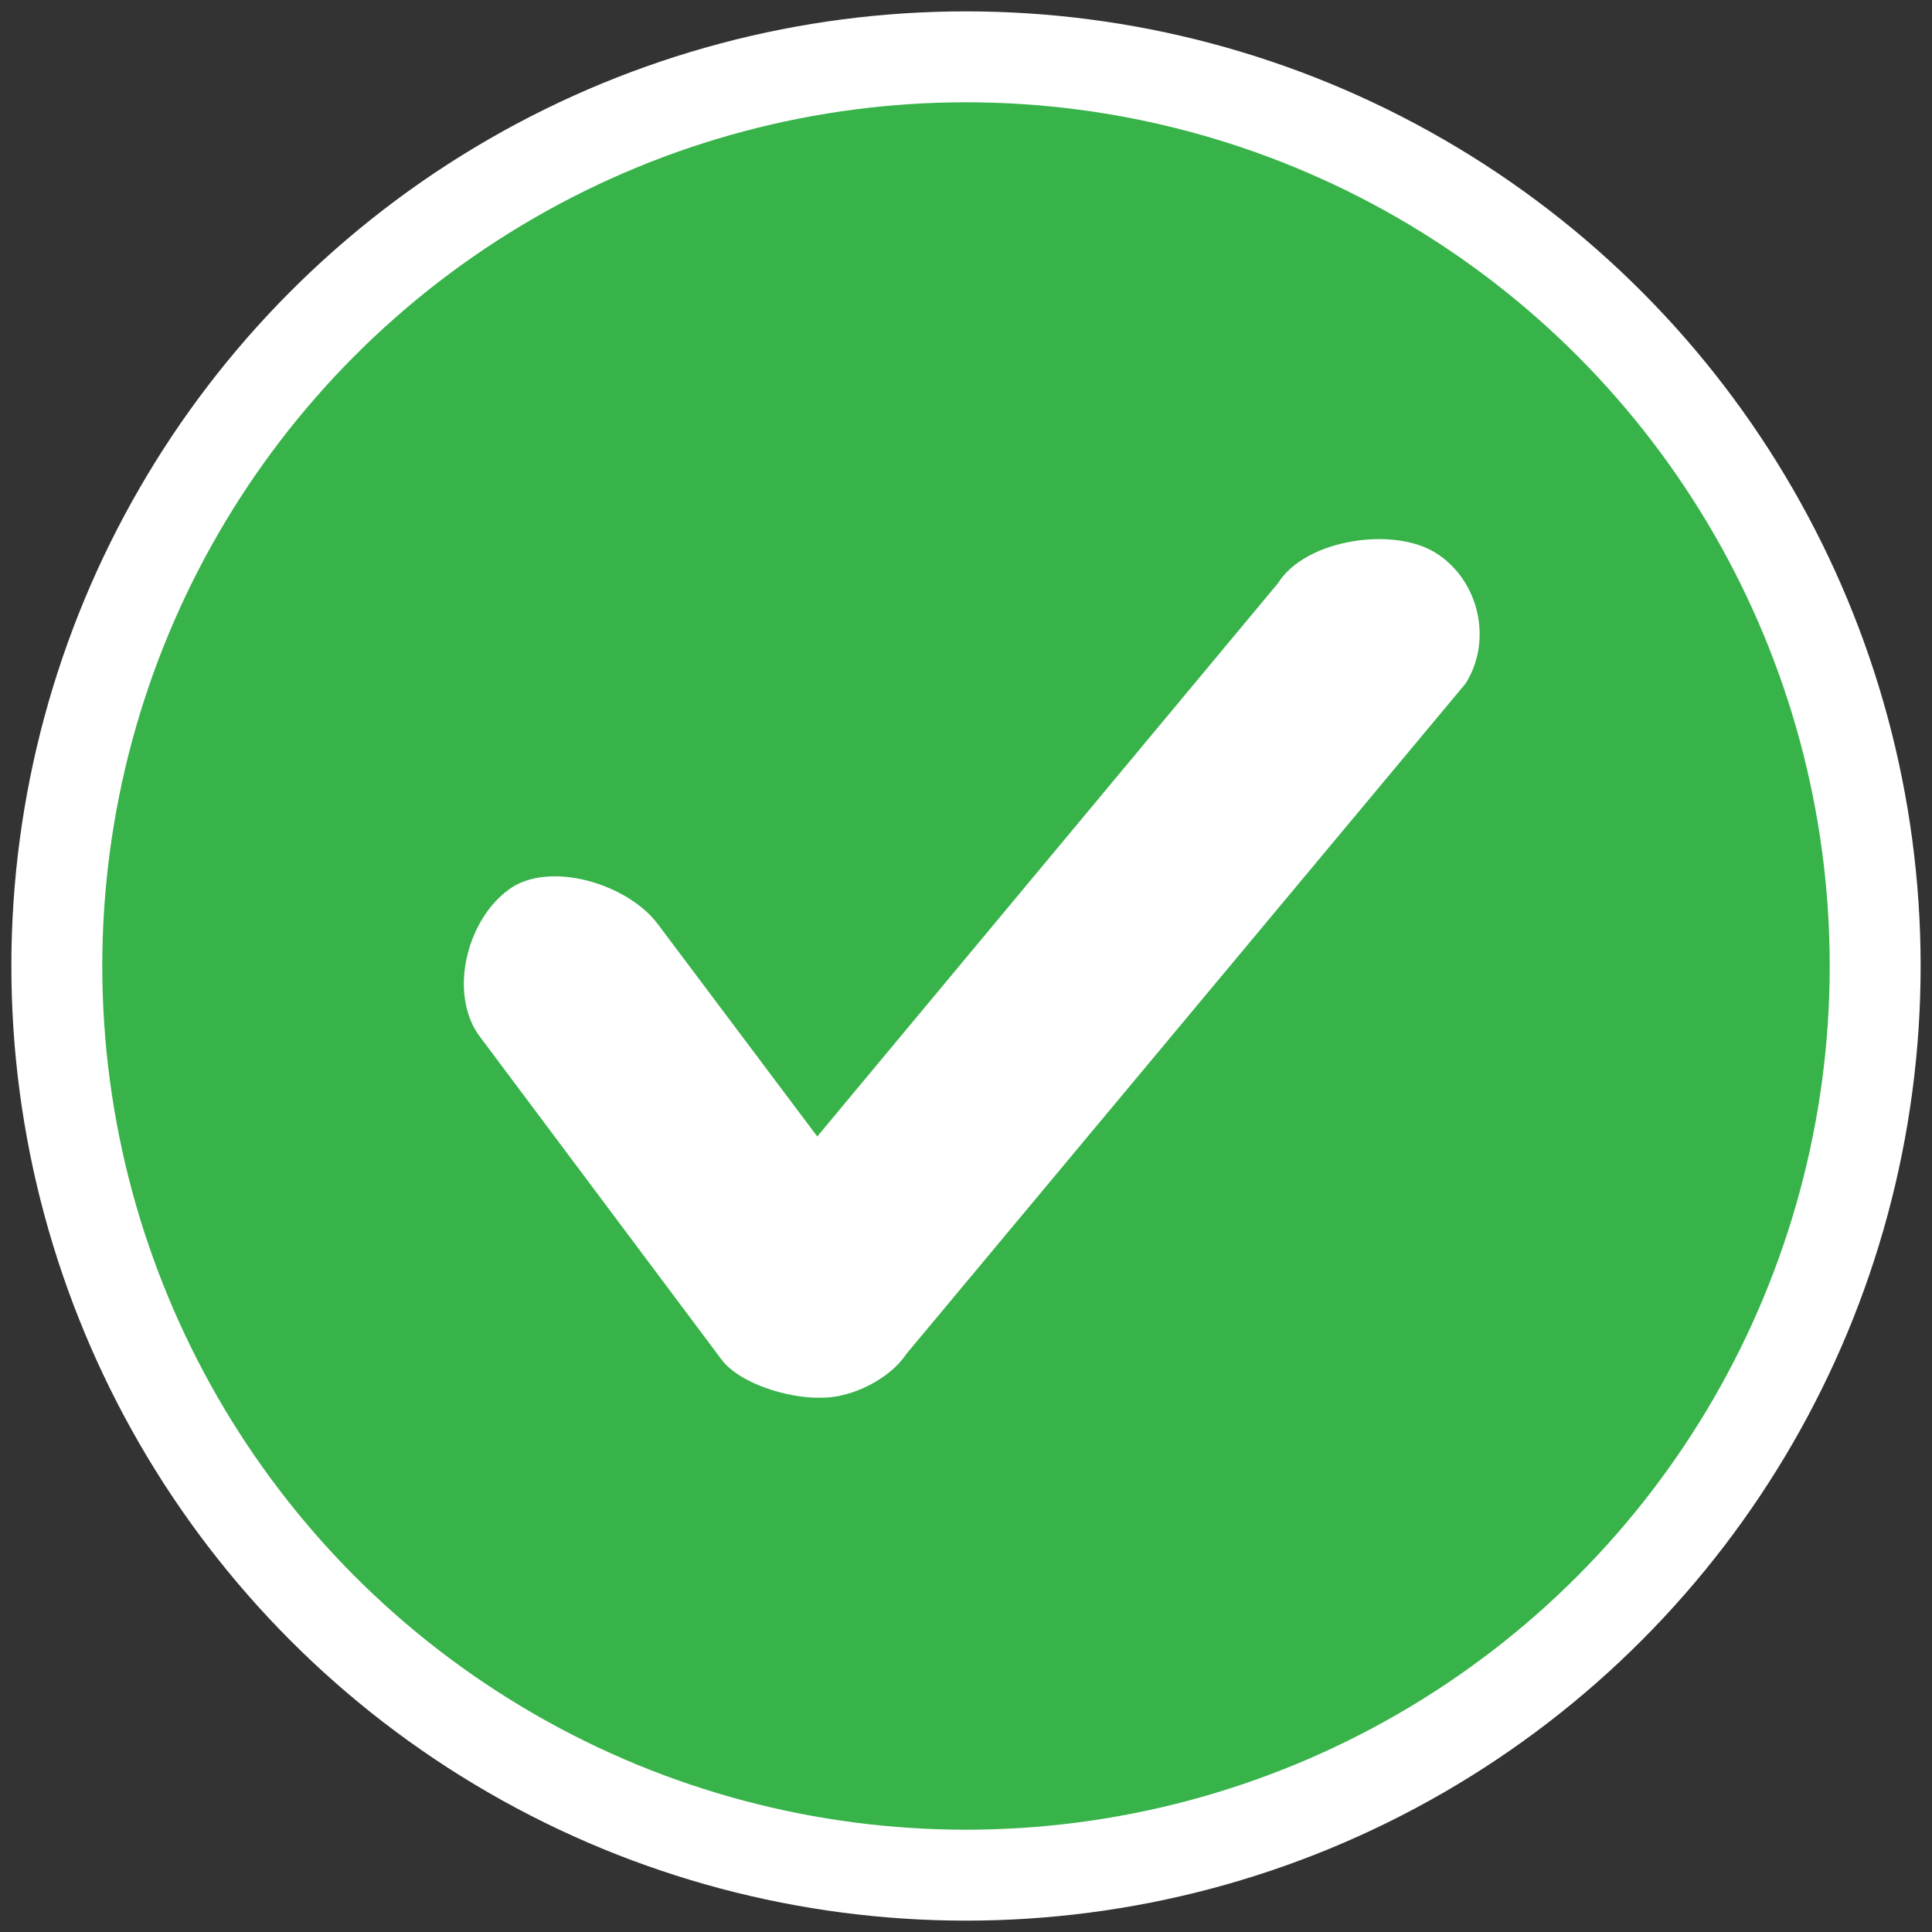 <?xml version="1.0" encoding="utf-8"?>
<!-- Generator: Adobe Illustrator 14.0.0, SVG Export Plug-In . SVG Version: 6.00 Build 43363)  -->
<!DOCTYPE svg PUBLIC "-//W3C//DTD SVG 1.1//EN" "http://www.w3.org/Graphics/SVG/1.1/DTD/svg11.dtd">
<svg version="1.1" id="Laag_1" xmlns="http://www.w3.org/2000/svg" xmlns:xlink="http://www.w3.org/1999/xlink" x="0px" y="0px"
	 width="21.25px" height="21.25px" viewBox="0 0 21.25 21.25" enable-background="new 0 0 21.25 21.25" xml:space="preserve">
<rect x="0" y="0" width="21.25" height="21.25" fill="#333333" stroke="none"/>
<g>
	<circle fill="#37B34A" stroke="#FFFFFF" cx="10.625" cy="10.625" r="10"/>
	<path fill-rule="evenodd" clip-rule="evenodd" fill="#FFFFFF" d="M7.937,14.955l-2.644-3.533c-0.361-0.451-0.182-1.279,0.299-1.635
		c0.442-0.33,1.315-0.068,1.646,0.381L8.989,12.5l5.068-6.086c0.299-0.48,1.266-0.629,1.739-0.33
		c0.474,0.301,0.623,0.961,0.324,1.434l-6.152,7.375c-0.176,0.27-0.595,0.48-0.918,0.48H8.988
		C8.664,15.373,8.142,15.223,7.937,14.955z"/>
</g>
</svg>
